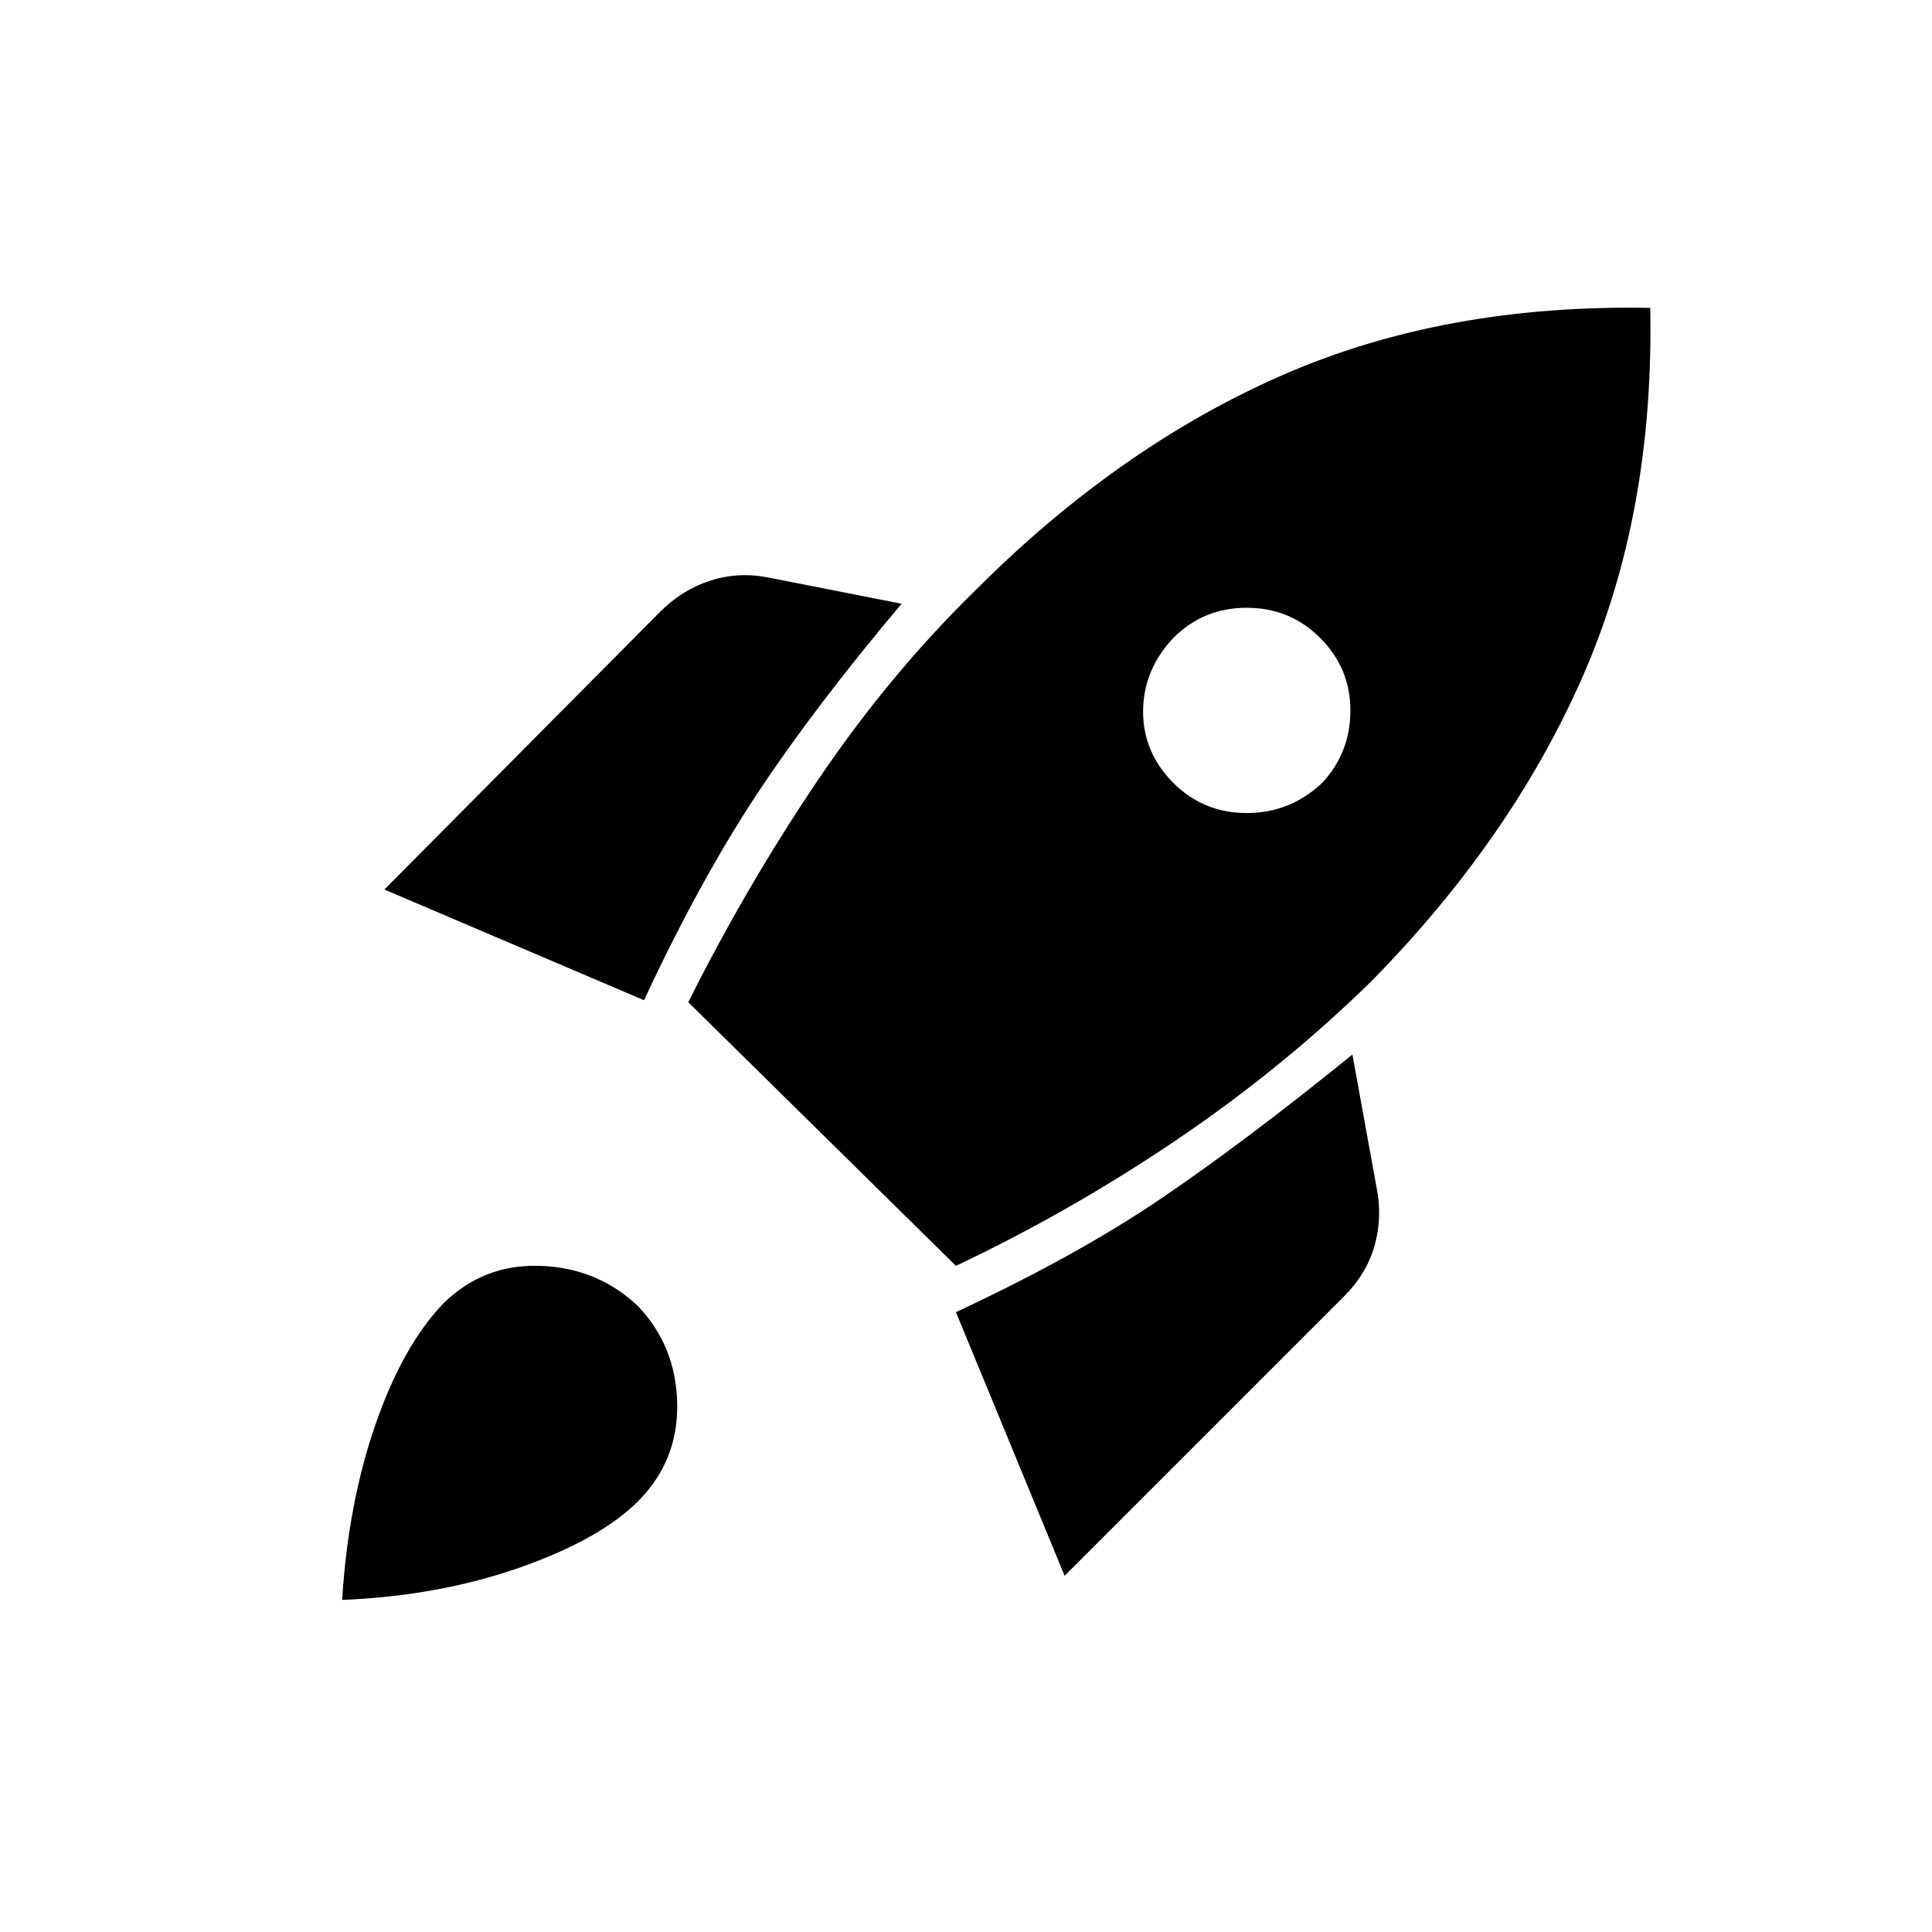 <svg xmlns="http://www.w3.org/2000/svg" height="48" width="48"><path d="m9.55 22.1 6.85-6.9q.55-.55 1.25-.775.7-.225 1.45-.075l3.3.65q-2.15 2.55-3.575 4.7Q17.4 21.85 16 24.85Zm7.55 2.8q1.45-2.9 3.225-5.525Q22.1 16.75 24.25 14.65q3.55-3.55 7.6-5.325Q35.9 7.55 41 7.65q.1 5.1-1.675 9.15-1.775 4.05-5.275 7.6-2.2 2.15-4.825 3.925T23.75 31.45Zm12.05-5.45q.75.75 1.825.75t1.875-.75q.7-.75.7-1.8t-.75-1.8q-.75-.75-1.825-.75t-1.825.75q-.75.8-.75 1.825t.75 1.775Zm-2.7 19.7-2.7-6.55q3-1.4 5.1-2.825 2.1-1.425 4.75-3.575l.6 3.3q.15.75-.05 1.45t-.75 1.25ZM11 32.4q1-1 2.425-.95 1.425.05 2.425 1 .95 1 .975 2.425.025 1.425-.975 2.425-.95.95-2.95 1.65t-4.4.8q.15-2.4.825-4.35.675-1.95 1.675-3Z"/></svg>
